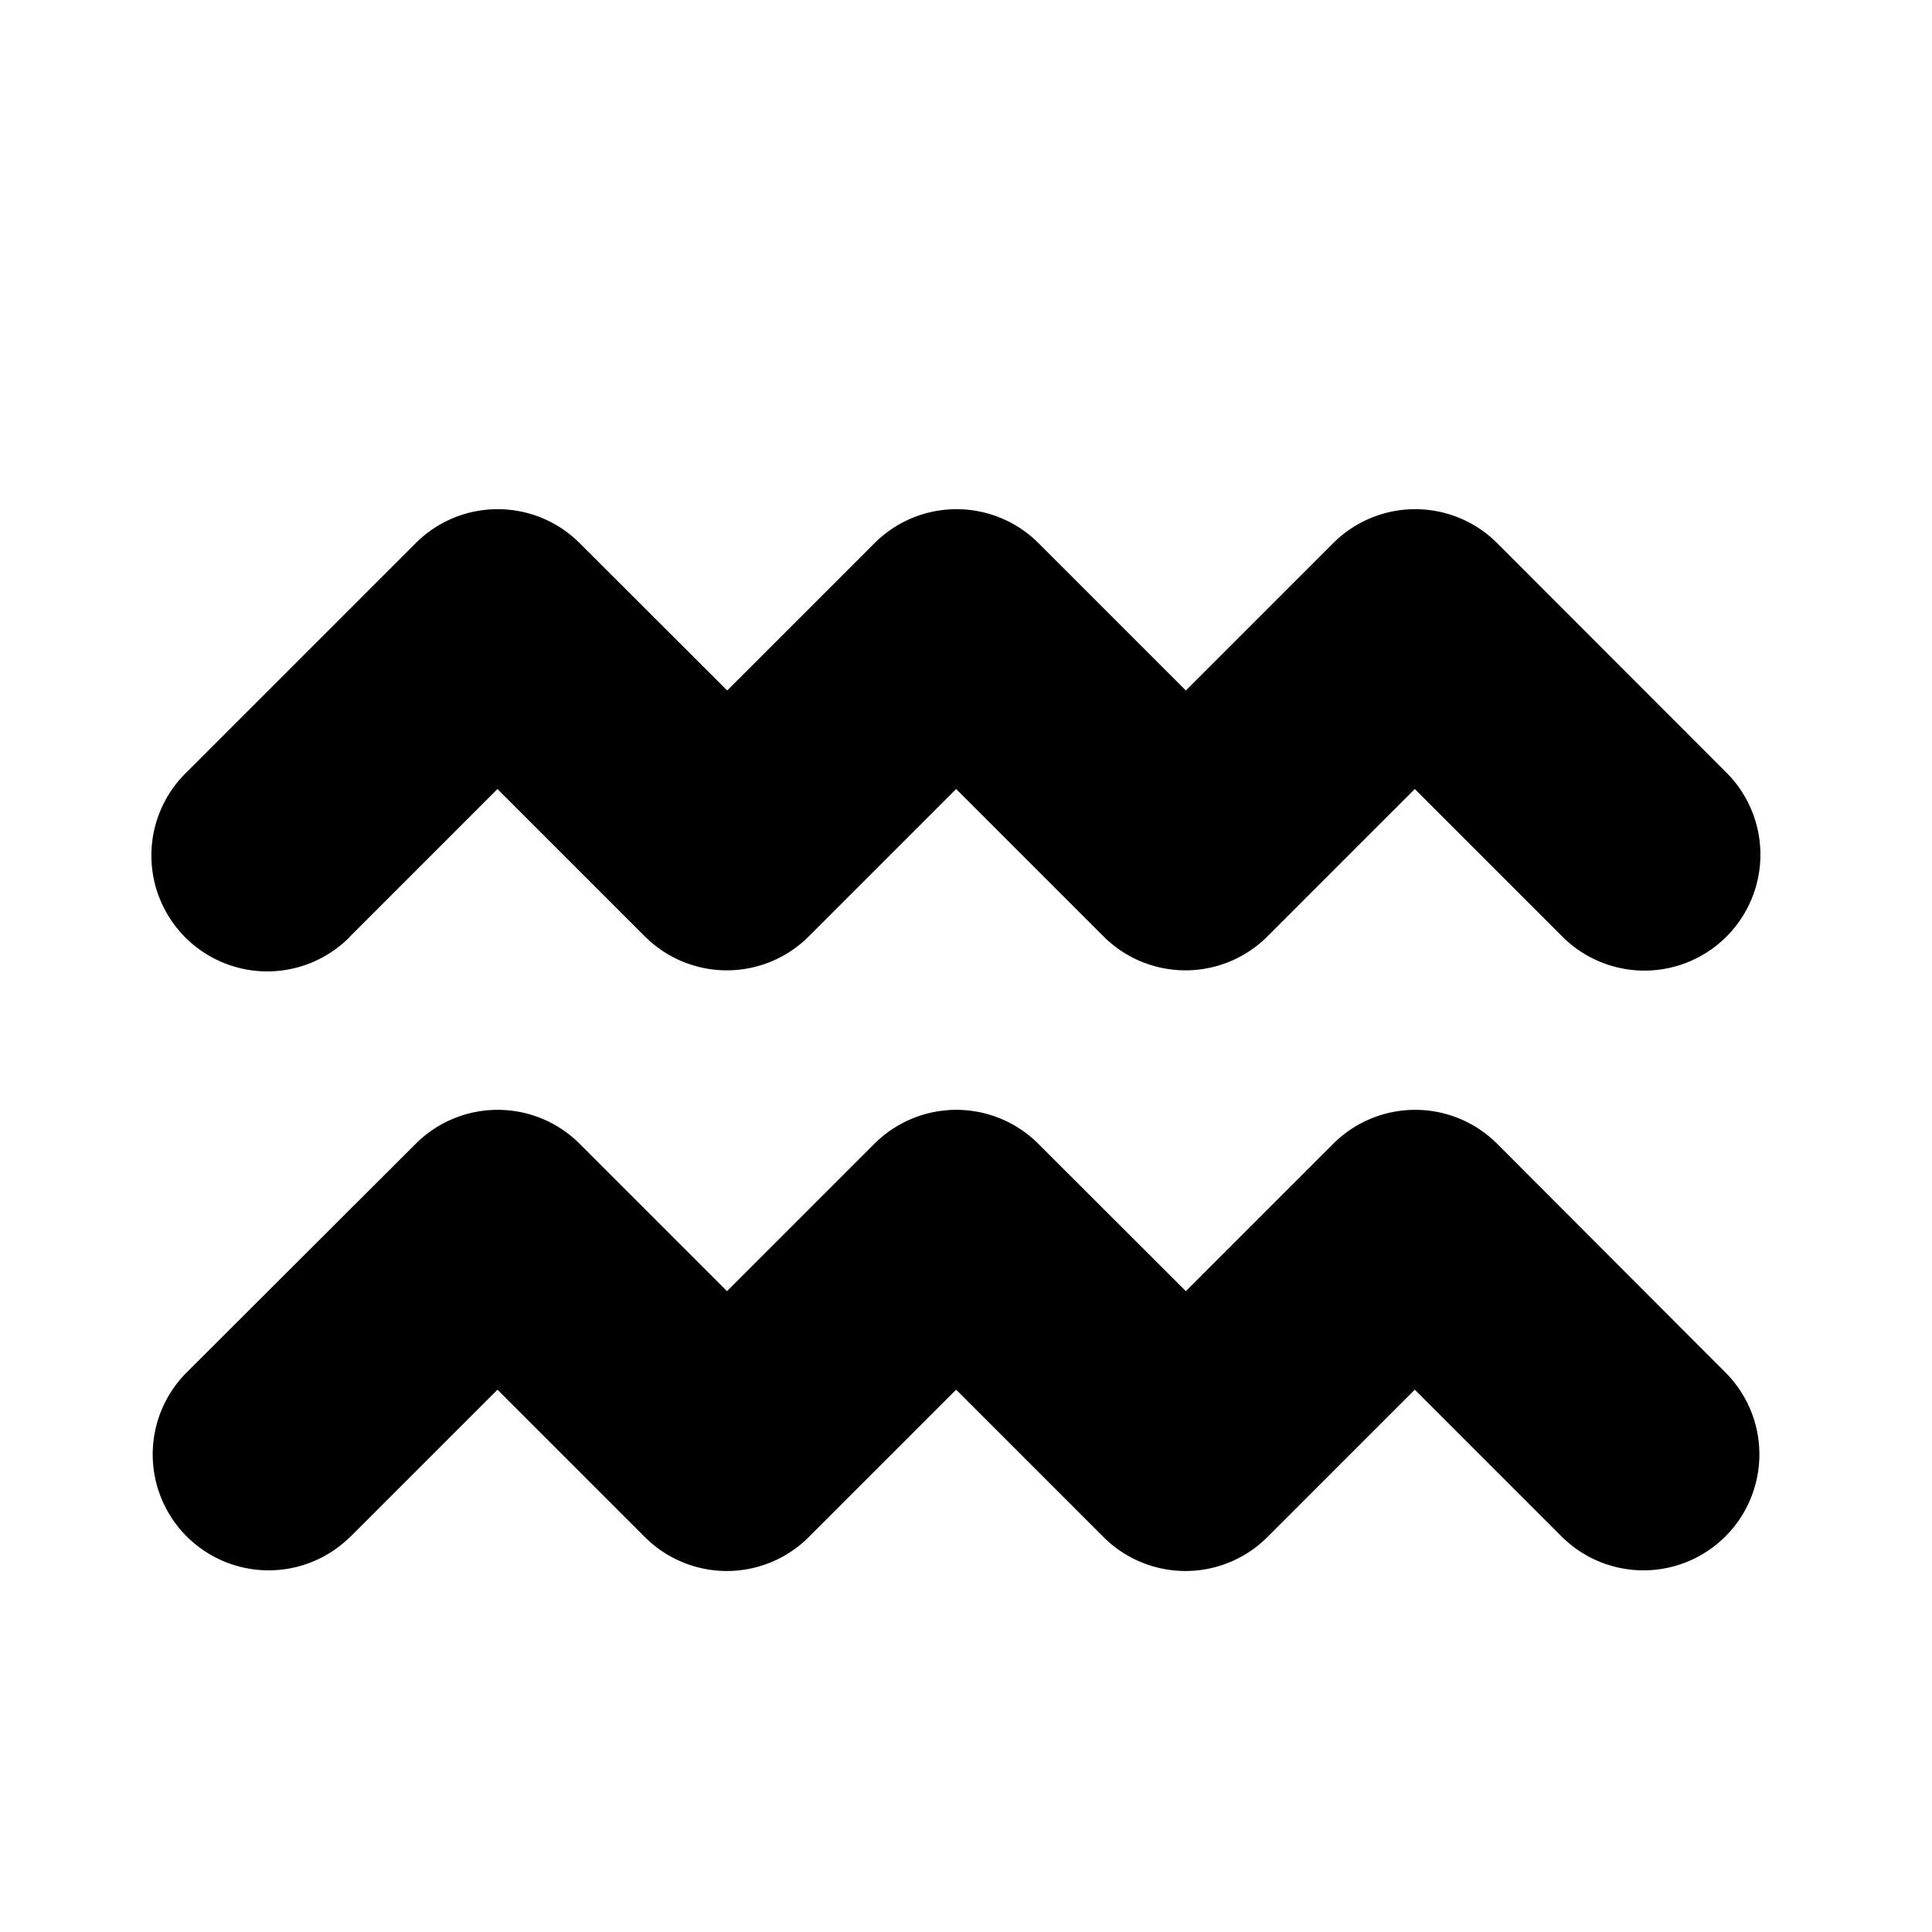 <?xml version="1.0" ?>
<svg data-name="Layer 1" id="Layer_1" viewBox="0 0 100 100" xmlns="http://www.w3.org/2000/svg">
  <title/>
  <path
    d="M18.12,79.56l7.63-7.63,7.63,7.63a6,6,0,0,0,8.48,0l7.63-7.63,7.63,7.63a6,6,0,0,0,8.48,0l7.63-7.63,7.63,7.63a6,6,0,0,0,8.48-8.49L77.49,59.2a6,6,0,0,0-8.48,0l-7.63,7.63L53.74,59.2a6,6,0,0,0-8.48,0l-7.63,7.63L30,59.2a6,6,0,0,0-8.48,0L9.63,71.07a6,6,0,0,0,8.48,8.49Z"/>
  <path
    d="M18.12,48.47l7.63-7.63,7.63,7.63a6,6,0,0,0,8.48,0l7.63-7.63,7.63,7.63a6,6,0,0,0,8.48,0l7.63-7.63,7.63,7.63A6,6,0,1,0,89.37,40L77.49,28.11a6,6,0,0,0-8.48,0l-7.63,7.63-7.63-7.63a6,6,0,0,0-8.48,0l-7.63,7.63L30,28.11a6,6,0,0,0-8.48,0L9.63,40a6,6,0,1,0,8.48,8.49Z"/>
</svg>
